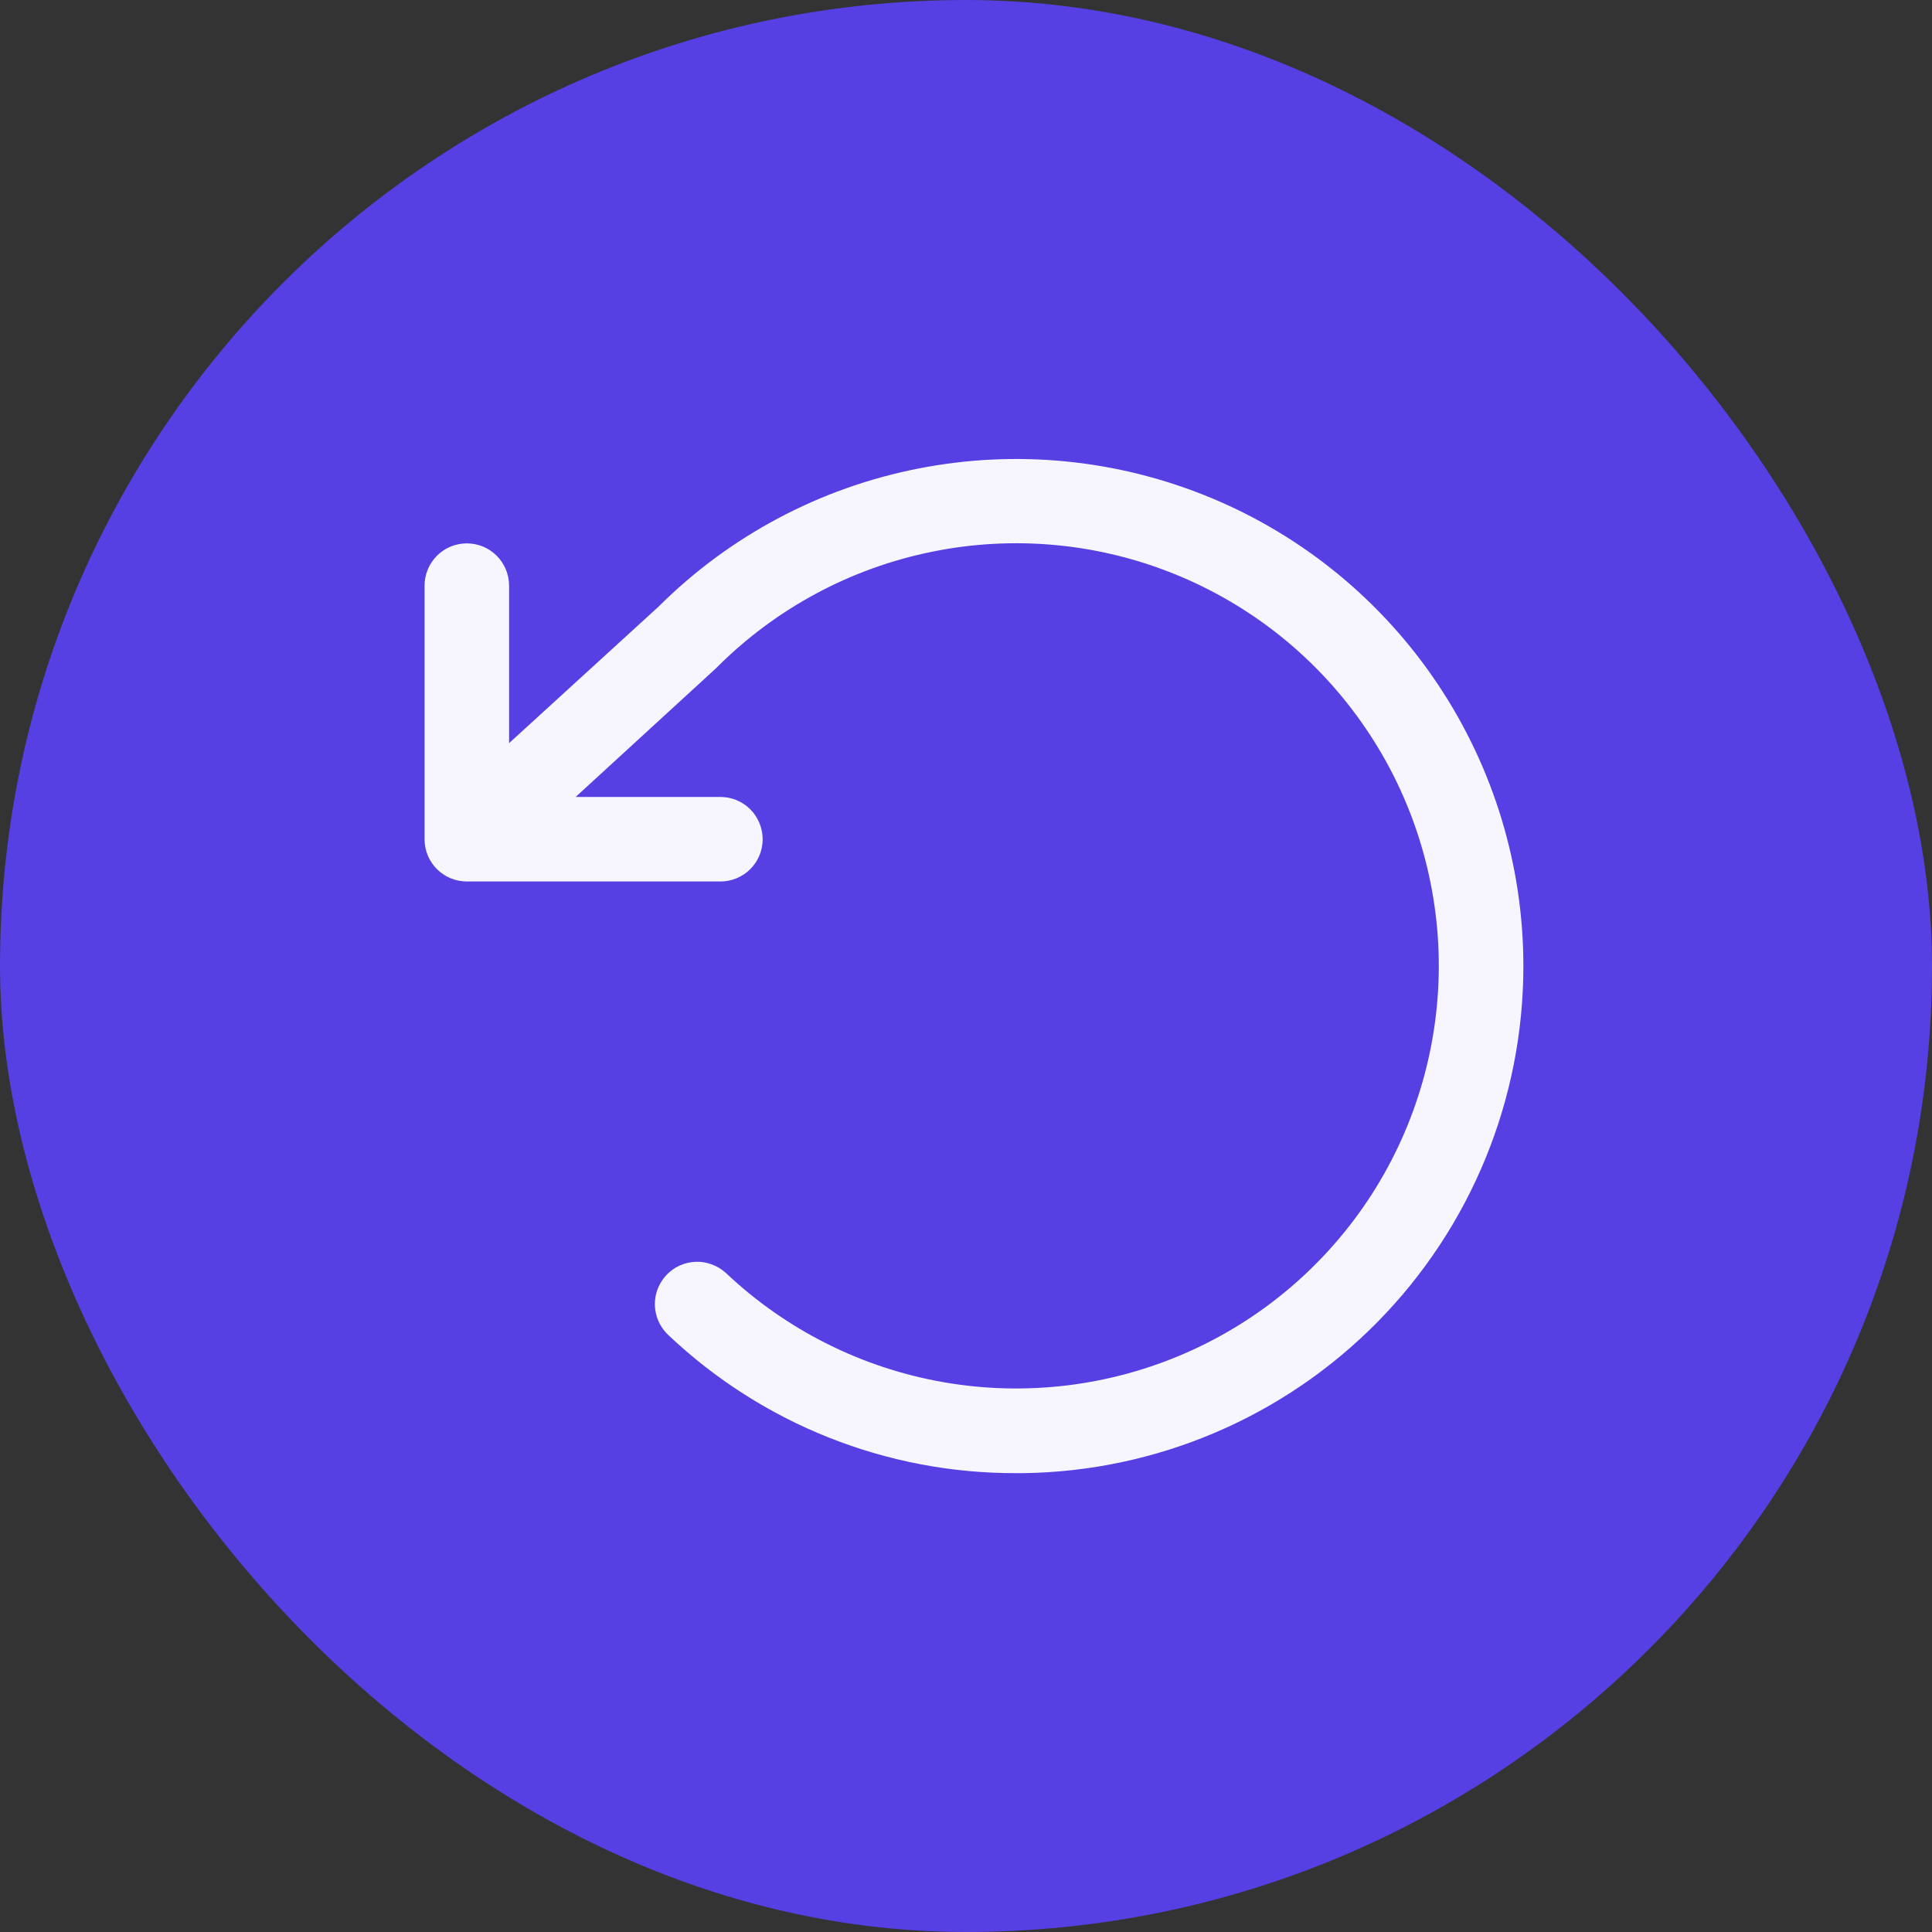 <svg width="20" height="20" viewBox="0 0 20 20" fill="none" xmlns="http://www.w3.org/2000/svg">
<rect x="0" y="0" width="20" height="20" fill="#333333" stroke="none"/>
<rect y="0" width="20" height="20" rx="10" fill="#563FE3"/>
<path d="M15.77 10C15.77 11.381 15.227 12.705 14.257 13.688C13.288 14.671 11.971 15.232 10.591 15.25H10.52C9.179 15.254 7.889 14.741 6.916 13.818C6.874 13.778 6.841 13.731 6.817 13.678C6.794 13.626 6.781 13.569 6.779 13.512C6.778 13.454 6.787 13.397 6.808 13.343C6.829 13.29 6.859 13.241 6.899 13.199C6.938 13.157 6.986 13.123 7.038 13.1C7.091 13.076 7.147 13.064 7.205 13.062C7.262 13.06 7.319 13.07 7.373 13.091C7.427 13.111 7.476 13.142 7.518 13.181C8.143 13.771 8.929 14.164 9.776 14.31C10.623 14.456 11.495 14.349 12.282 14.003C13.069 13.657 13.736 13.086 14.201 12.363C14.665 11.639 14.906 10.795 14.894 9.935C14.881 9.075 14.616 8.238 14.13 7.529C13.645 6.819 12.961 6.268 12.165 5.945C11.368 5.621 10.493 5.54 9.651 5.711C8.808 5.881 8.034 6.297 7.426 6.904C7.422 6.909 7.417 6.914 7.412 6.918L5.959 8.25H7.458C7.574 8.25 7.685 8.296 7.767 8.378C7.849 8.461 7.895 8.572 7.895 8.688C7.895 8.804 7.849 8.915 7.767 8.997C7.685 9.079 7.574 9.125 7.458 9.125H4.833C4.716 9.125 4.605 9.079 4.523 8.997C4.441 8.915 4.395 8.804 4.395 8.688V6.063C4.395 5.947 4.441 5.836 4.523 5.753C4.605 5.671 4.716 5.625 4.833 5.625C4.949 5.625 5.06 5.671 5.142 5.753C5.224 5.836 5.27 5.947 5.27 6.063V7.693L6.815 6.282C7.55 5.549 8.485 5.051 9.503 4.851C10.521 4.65 11.575 4.755 12.534 5.153C13.492 5.55 14.31 6.223 14.886 7.086C15.462 7.949 15.77 8.963 15.77 10Z" fill="#F7F6FF"/>
</svg>
